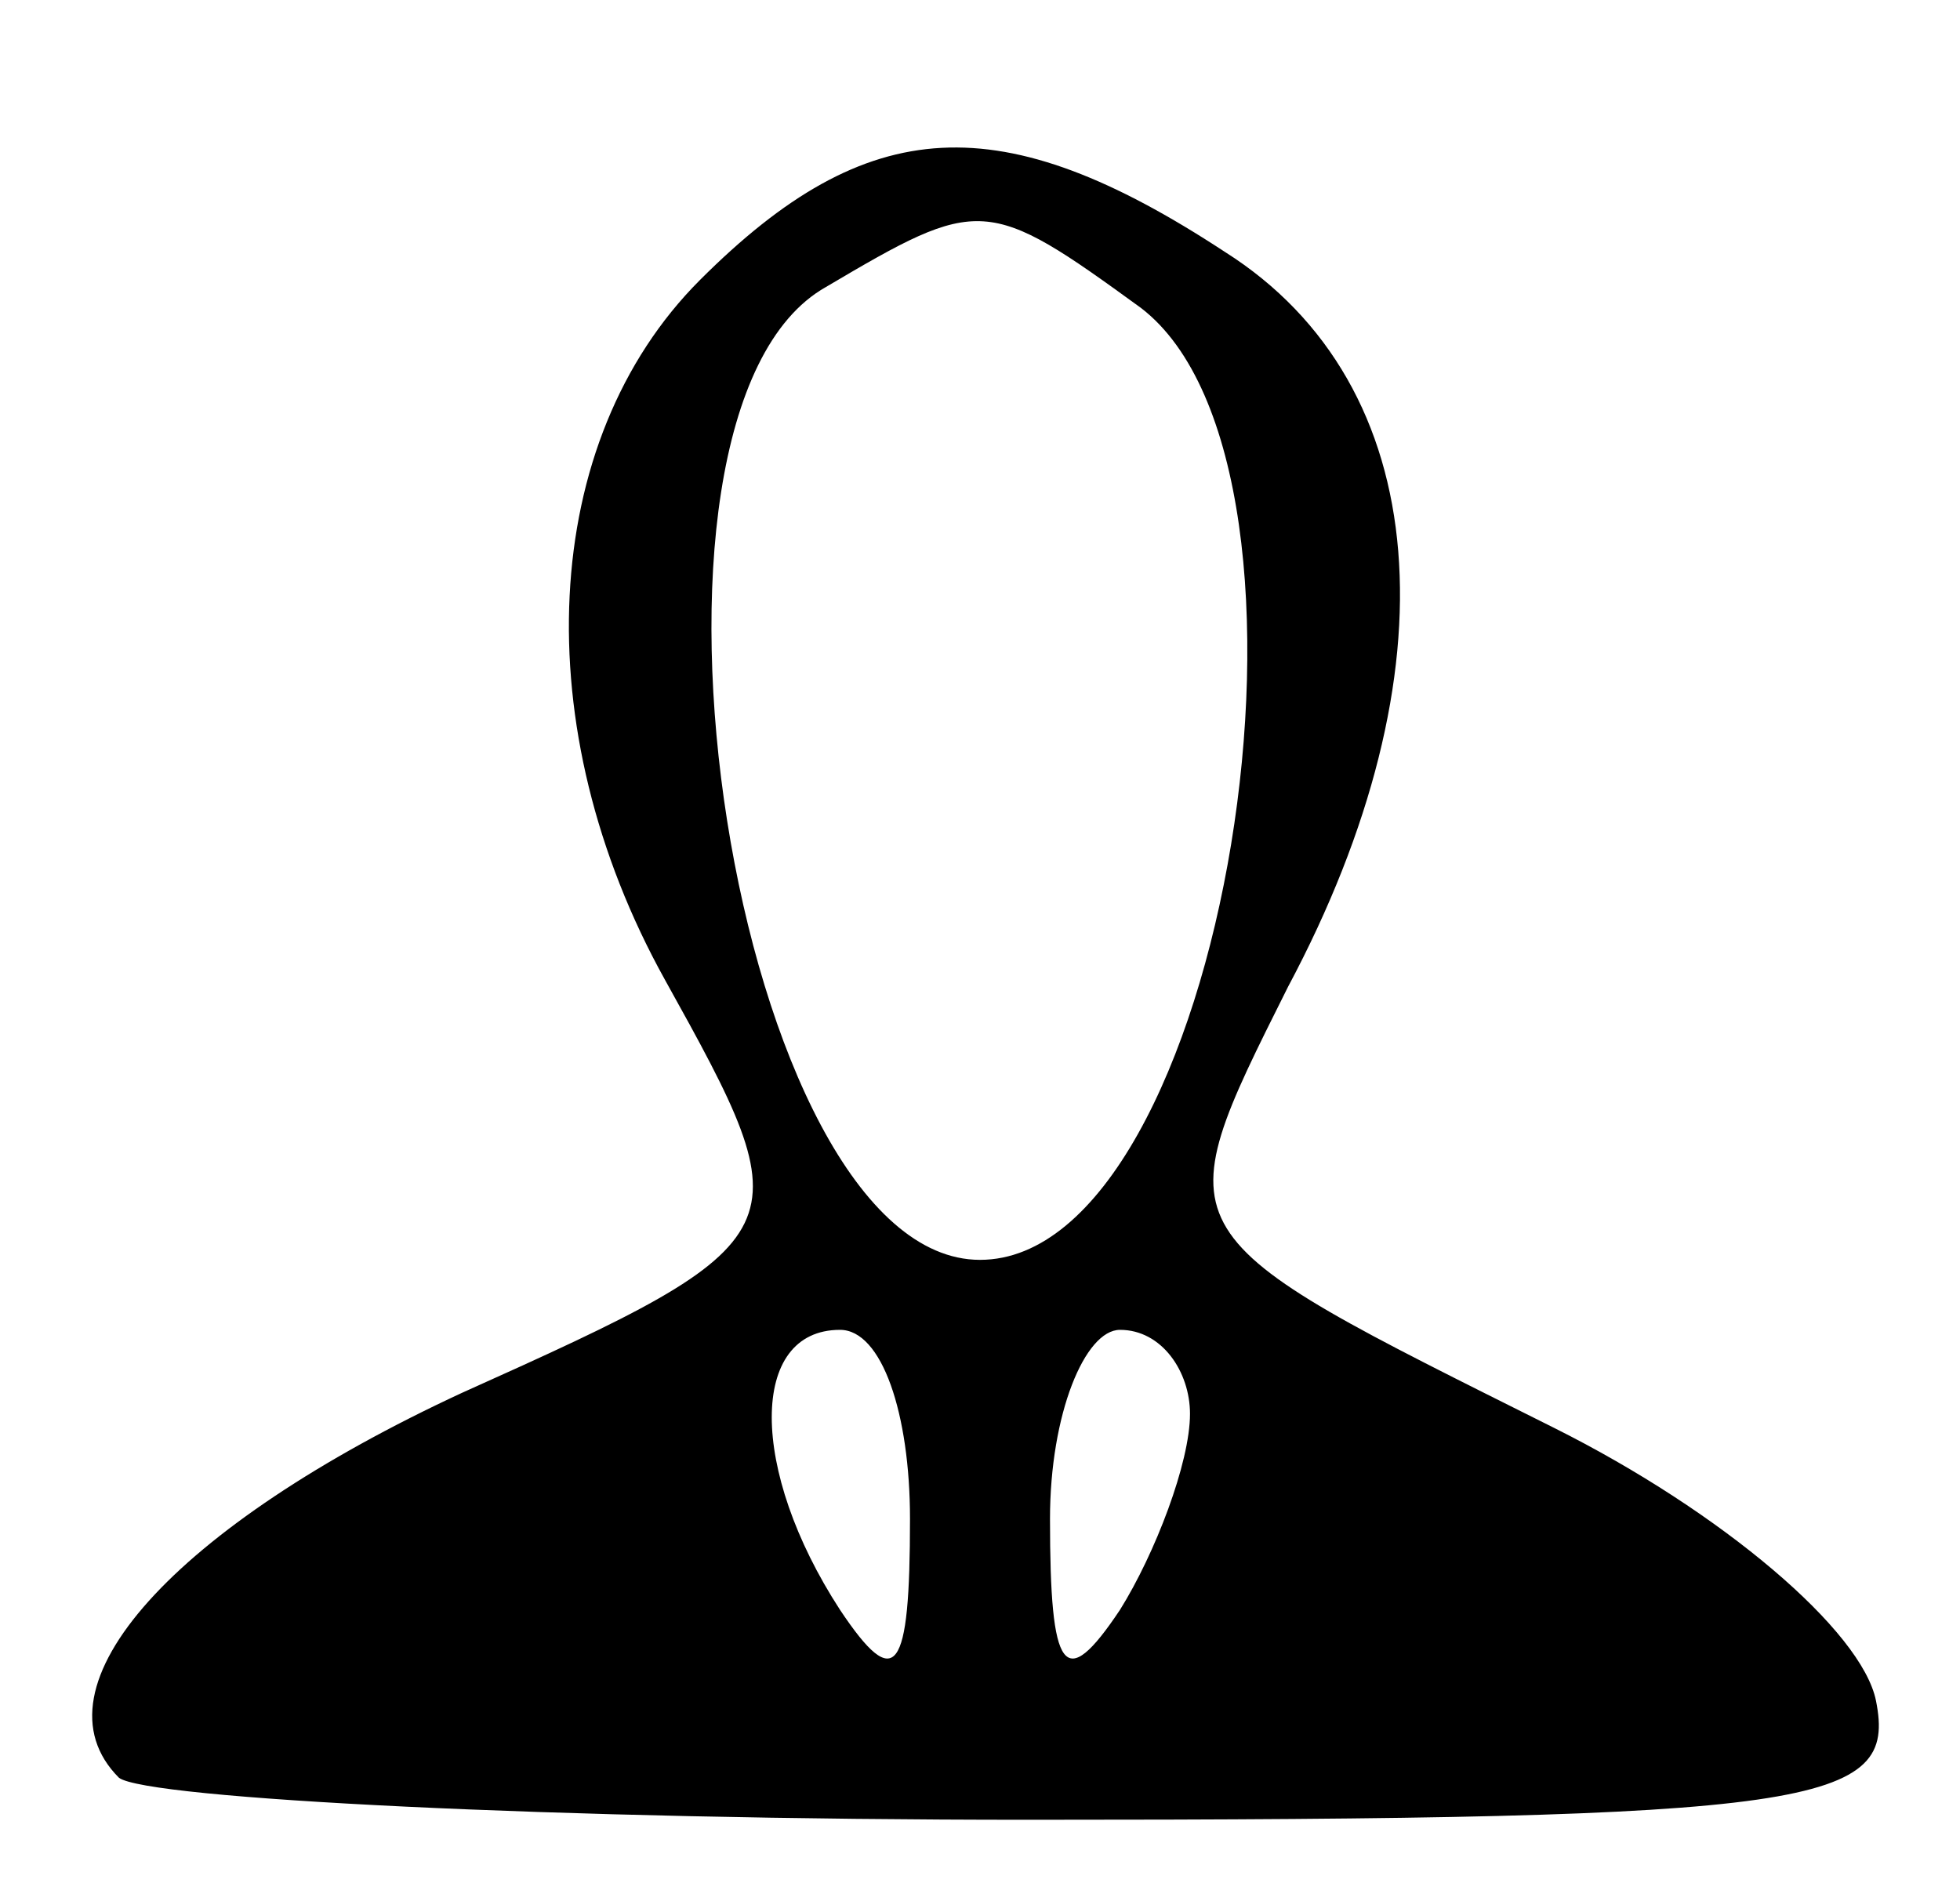 <?xml version="1.0" standalone="no"?>
<!DOCTYPE svg PUBLIC "-//W3C//DTD SVG 20010904//EN"
 "http://www.w3.org/TR/2001/REC-SVG-20010904/DTD/svg10.dtd">
<svg version="1.0" xmlns="http://www.w3.org/2000/svg"
 width="28pt" height="27pt" viewBox="0 0 28 27"
 preserveAspectRatio="xMidYMid meet">

<g transform="translate(0,27) scale(0.1,-0.1)"
fill="#000000" stroke="none">
<path d="M100 230 c-23 -23 -25 -64 -5 -100 20 -36 20 -37 -29 -59 -41 -19
-62 -42 -49 -55 4 -3 62 -6 130 -6 113 0 124 2 121 17 -2 10 -22 27 -46 39
-56 28 -56 27 -38 63 24 45 21 86 -9 105 -32 21 -51 20 -75 -4z m63 -4 c30
-23 12 -136 -23 -136 -35 0 -54 121 -22 139 22 13 23 13 45 -3z m-33 -173 c0
-22 -2 -25 -10 -13 -13 20 -13 40 0 40 6 0 10 -12 10 -27z m40 15 c0 -7 -5
-20 -10 -28 -8 -12 -10 -9 -10 13 0 15 5 27 10 27 6 0 10 -6 10 -12z"/>
</g>
</svg>
